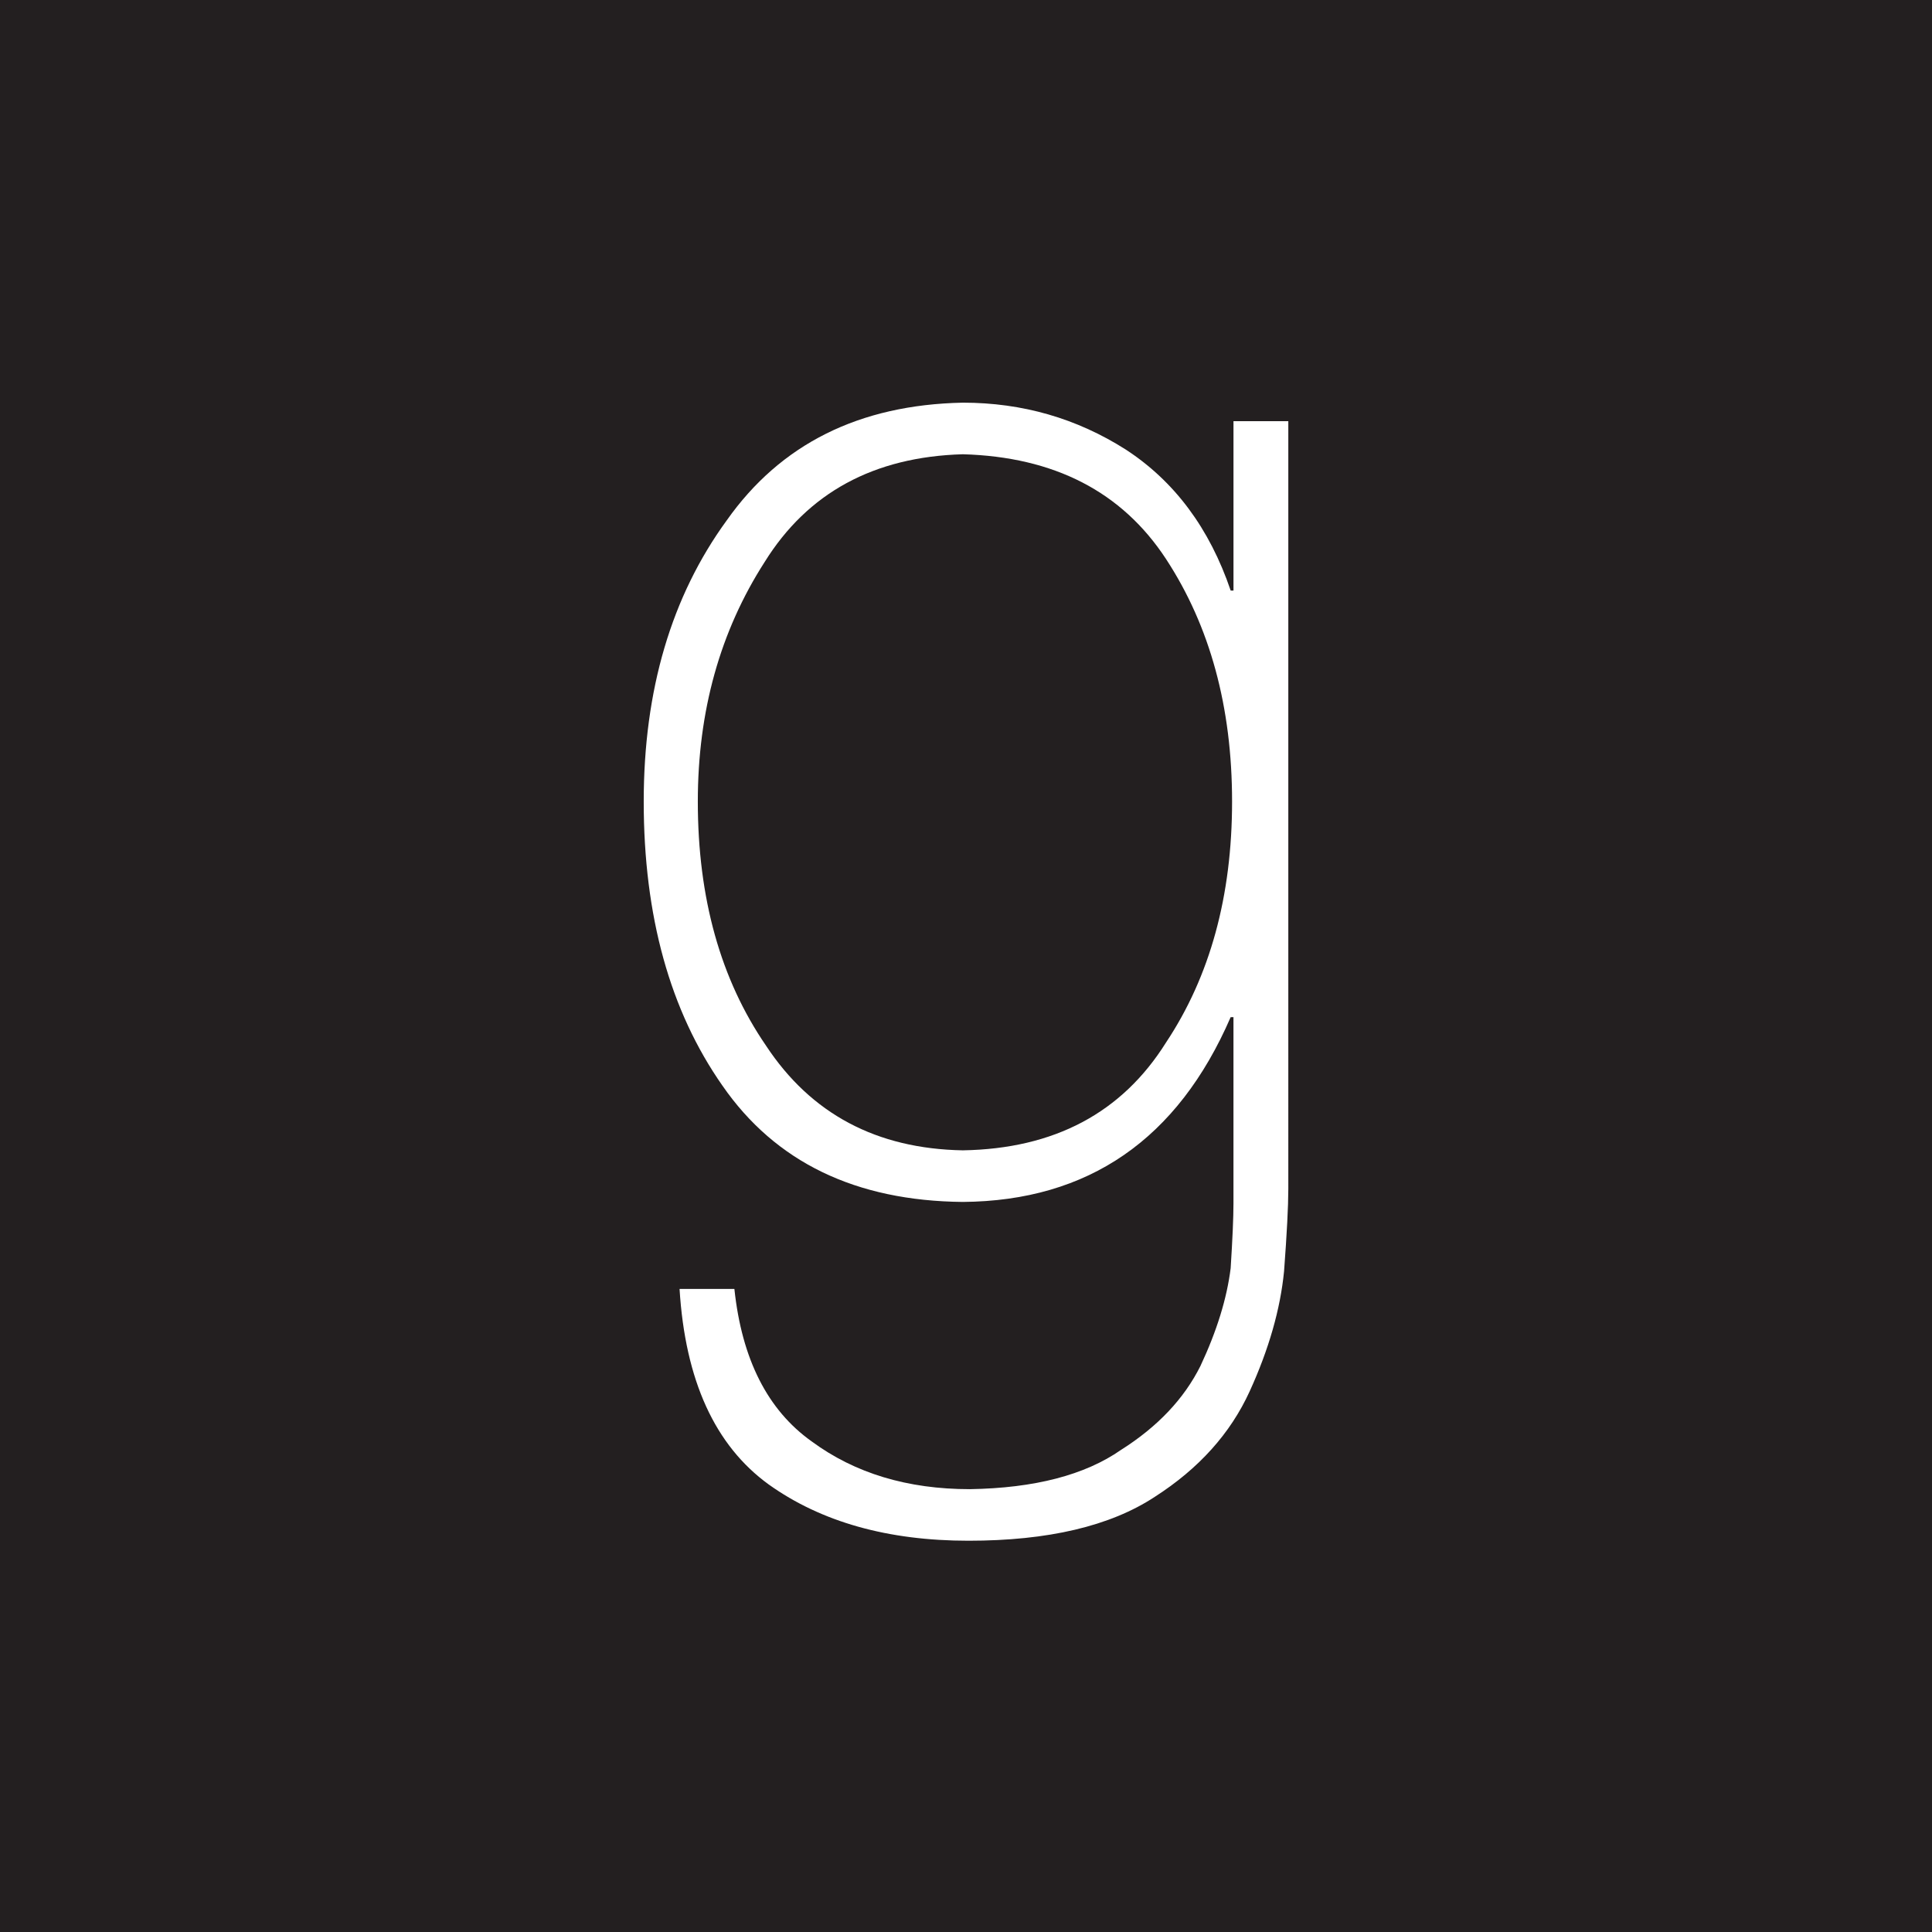 <?xml version="1.0" encoding="utf-8"?>
<!-- Generator: Adobe Illustrator 15.0.0, SVG Export Plug-In . SVG Version: 6.00 Build 0)  -->
<!DOCTYPE svg PUBLIC "-//W3C//DTD SVG 1.1//EN" "http://www.w3.org/Graphics/SVG/1.1/DTD/svg11.dtd">
<svg version="1.1" id="Layer_1" xmlns="http://www.w3.org/2000/svg" xmlns:xlink="http://www.w3.org/1999/xlink" x="0px" y="0px"
	 width="100px" height="100px" viewBox="0 0 100 100" enable-background="new 0 0 100 100" xml:space="preserve">
<g>
	<path fill="#231F20" d="M0,0v100h100v-8.391v-81V0H0z M66.682,61.574c0,0.851-0.072,2.258-0.219,4.225
		c-0.193,1.966-0.787,4.039-1.781,6.217c-0.996,2.18-2.633,4-4.912,5.461c-2.305,1.515-5.52,2.271-9.643,2.271
		c-4.172,0-7.617-0.971-10.334-2.909c-2.789-2.02-4.328-5.394-4.619-10.123h2.838c0.387,3.64,1.721,6.271,4.002,7.892
		c2.232,1.646,4.959,2.471,8.186,2.471c3.348-0.054,5.955-0.73,7.824-2.033c1.891-1.195,3.262-2.644,4.111-4.344
		c0.848-1.807,1.369-3.494,1.564-5.062c0.096-1.514,0.145-2.629,0.145-3.348v-9.645h-0.145c-2.742,6.324-7.363,9.513-13.863,9.565
		c-5.555-0.053-9.701-2.059-12.443-6.019c-2.717-3.879-4.074-8.781-4.074-14.706c0-5.766,1.43-10.615,4.293-14.547
		c2.789-3.959,6.863-5.991,12.225-6.098c3.08,0,5.895,0.811,8.441,2.432c2.523,1.647,4.33,4.079,5.422,7.293h0.145v-8.768h2.838
		V61.574z"/>
	<path fill="#231F20" d="M49.836,23.512c-4.609,0.133-8.029,1.993-10.26,5.58c-2.305,3.587-3.457,7.719-3.457,12.395
		c0,4.995,1.176,9.206,3.529,12.634c2.328,3.534,5.725,5.341,10.188,5.42c4.73-0.079,8.234-1.938,10.516-5.579
		c2.279-3.428,3.42-7.585,3.42-12.475c0-4.889-1.141-9.073-3.42-12.555C58.07,25.452,54.566,23.646,49.836,23.512z"/>
</g>
</svg>
